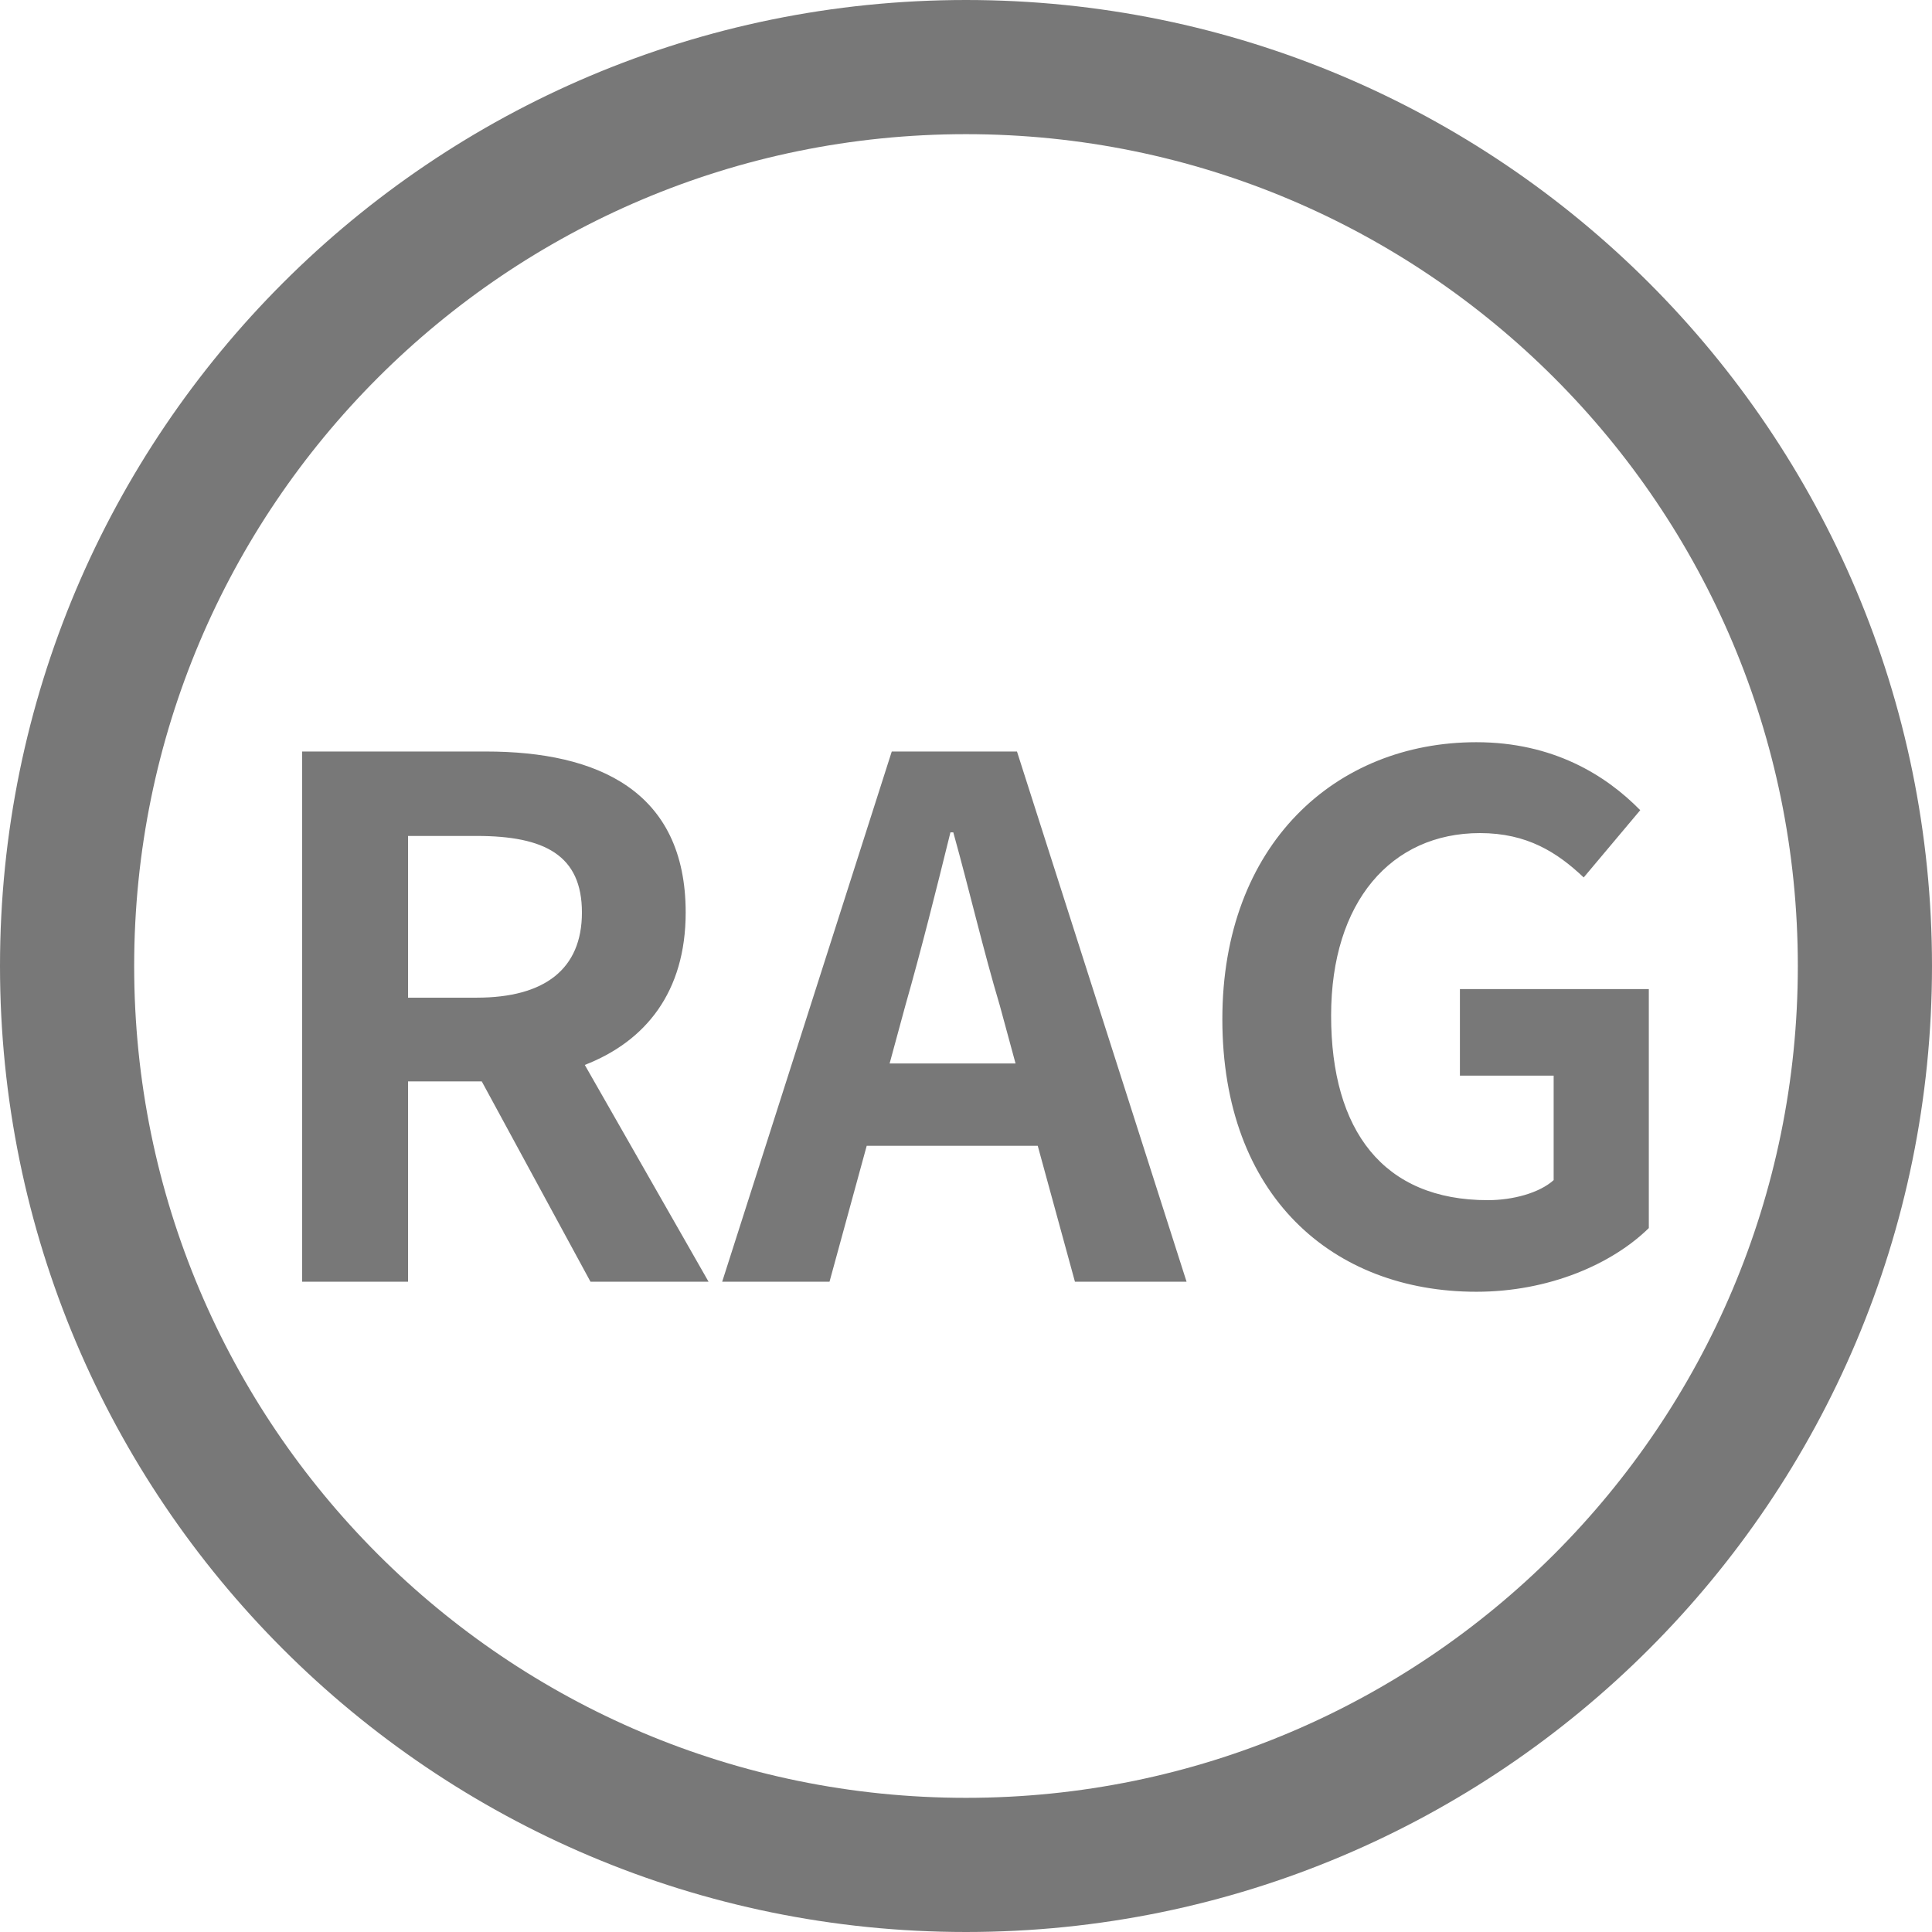 <svg xmlns="http://www.w3.org/2000/svg" xmlns:xlink="http://www.w3.org/1999/xlink" width="216" height="216" viewBox="0 0 216 216" fill="none">
<path d="M208.5 108C208.5 163.505 163.505 208.5 108 208.5C52.495 208.5 7.5 163.505 7.5 108C7.5 52.495 52.495 7.5 108 7.5C163.505 7.5 208.5 52.495 208.5 108Z" stroke="rgba(120, 120, 120, 1)" stroke-width="15"      fill="#787878" fill-opacity="0">
</path>
<g >
<path     fill="#787878"  d="M45.62 111.54L45.62 93.46L53.3 93.46C60.9 93.46 65.06 95.62 65.06 102.02C65.06 108.34 60.9 111.54 53.3 111.54L45.62 111.54ZM66.02 143.3L79.22 143.3L65.38 119.06C72.18 116.42 76.66 110.9 76.66 102.02C76.66 88.42 66.82 84.02 54.34 84.02L33.78 84.02L33.78 143.3L45.62 143.3L45.62 120.9L53.86 120.9L66.02 143.3ZM80.74 143.3L92.74 143.3L96.9 128.1L116.02 128.1L120.18 143.3L132.66 143.3L113.7 84.02L99.7 84.02L80.74 143.3ZM99.46 118.9L101.22 112.42C102.98 106.26 104.66 99.54 106.26 93.06L106.58 93.06C108.34 99.38 109.94 106.26 111.78 112.42L113.54 118.9L99.46 118.9ZM165.06 144.42C173.22 144.42 180.26 141.3 184.34 137.3L184.34 110.58L163.22 110.58L163.22 120.26L173.7 120.26L173.7 131.94C172.1 133.38 169.14 134.18 166.34 134.18C154.66 134.18 148.82 126.42 148.82 113.54C148.82 100.82 155.54 93.14 165.46 93.14C170.74 93.14 174.1 95.3 177.06 98.1L183.38 90.58C179.54 86.66 173.62 82.98 165.06 82.98C149.3 82.98 136.66 94.42 136.66 113.94C136.66 133.7 148.98 144.42 165.06 144.42Z">
</path>
</g>
</svg>
